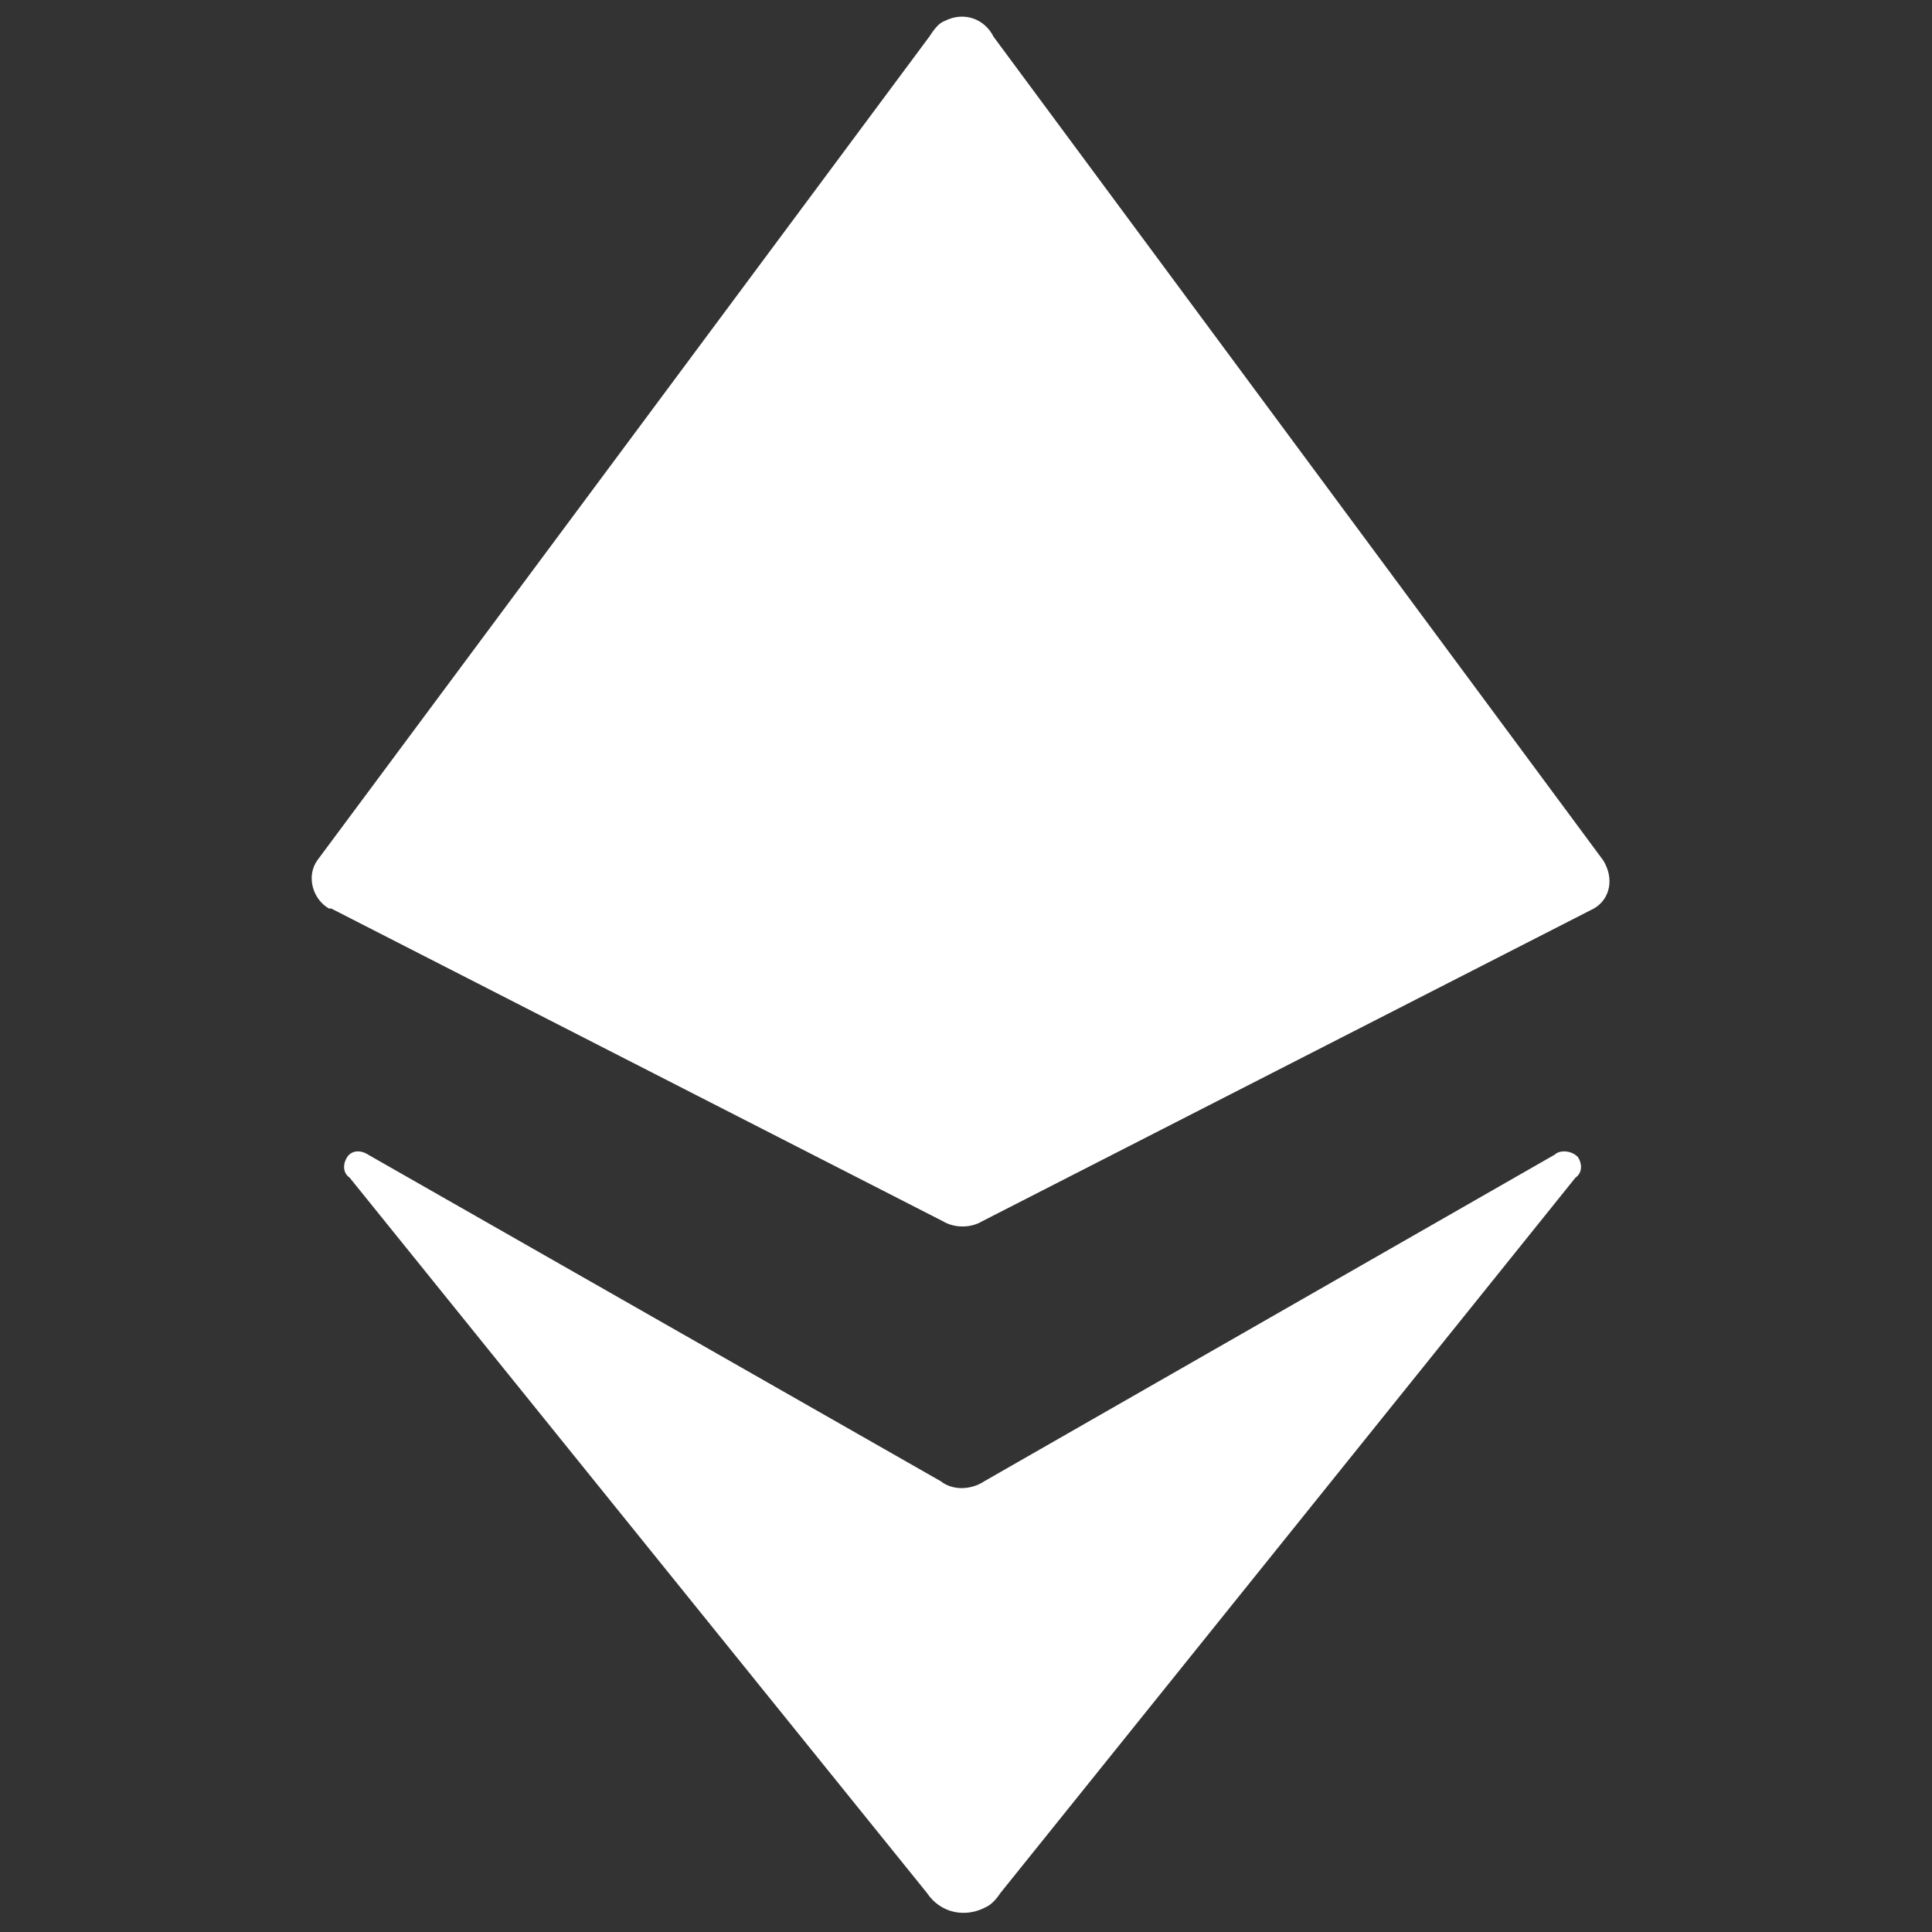 <?xml version="1.0" encoding="utf-8"?>
<!-- Generator: Adobe Illustrator 26.0.3, SVG Export Plug-In . SVG Version: 6.00 Build 0)  -->
<svg version="1.1" id="Layer_1" xmlns="http://www.w3.org/2000/svg" xmlns:xlink="http://www.w3.org/1999/xlink" x="0px" y="0px"
	 viewBox="0 0 84 84" style="enable-background:new 0 0 84 84;" xml:space="preserve">
<rect x="0" y="0" width="84" height="84" fill="#333333" stroke="none"/>
<path fill="white" d="M69.7,37.4L43.2,1.6c-0.4-0.8-1.3-1.1-2.1-0.7c-0.3,0.1-0.5,0.4-0.7,0.7L13.8,37.4c-0.5,0.7-0.2,1.7,0.5,2.1c0,0,0,0,0.1,0
	L41,53.1c0.5,0.3,1.2,0.3,1.7,0l26.6-13.6C70,39.1,70.2,38.2,69.7,37.4C69.8,37.4,69.8,37.4,69.7,37.4z M67.6,50.2L42.8,64.4
	c-0.6,0.4-1.4,0.4-1.9,0L16,50.2c-0.3-0.2-0.7-0.2-0.9,0.1c-0.2,0.3-0.2,0.7,0.1,0.9l0,0l25.1,31.1c0.6,0.9,1.7,1.1,2.6,0.6
	c0.2-0.1,0.4-0.3,0.6-0.6l25-31.1c0.3-0.2,0.3-0.6,0.1-0.9C68.3,50,67.8,50,67.6,50.2L67.6,50.2z"/>
</svg>
